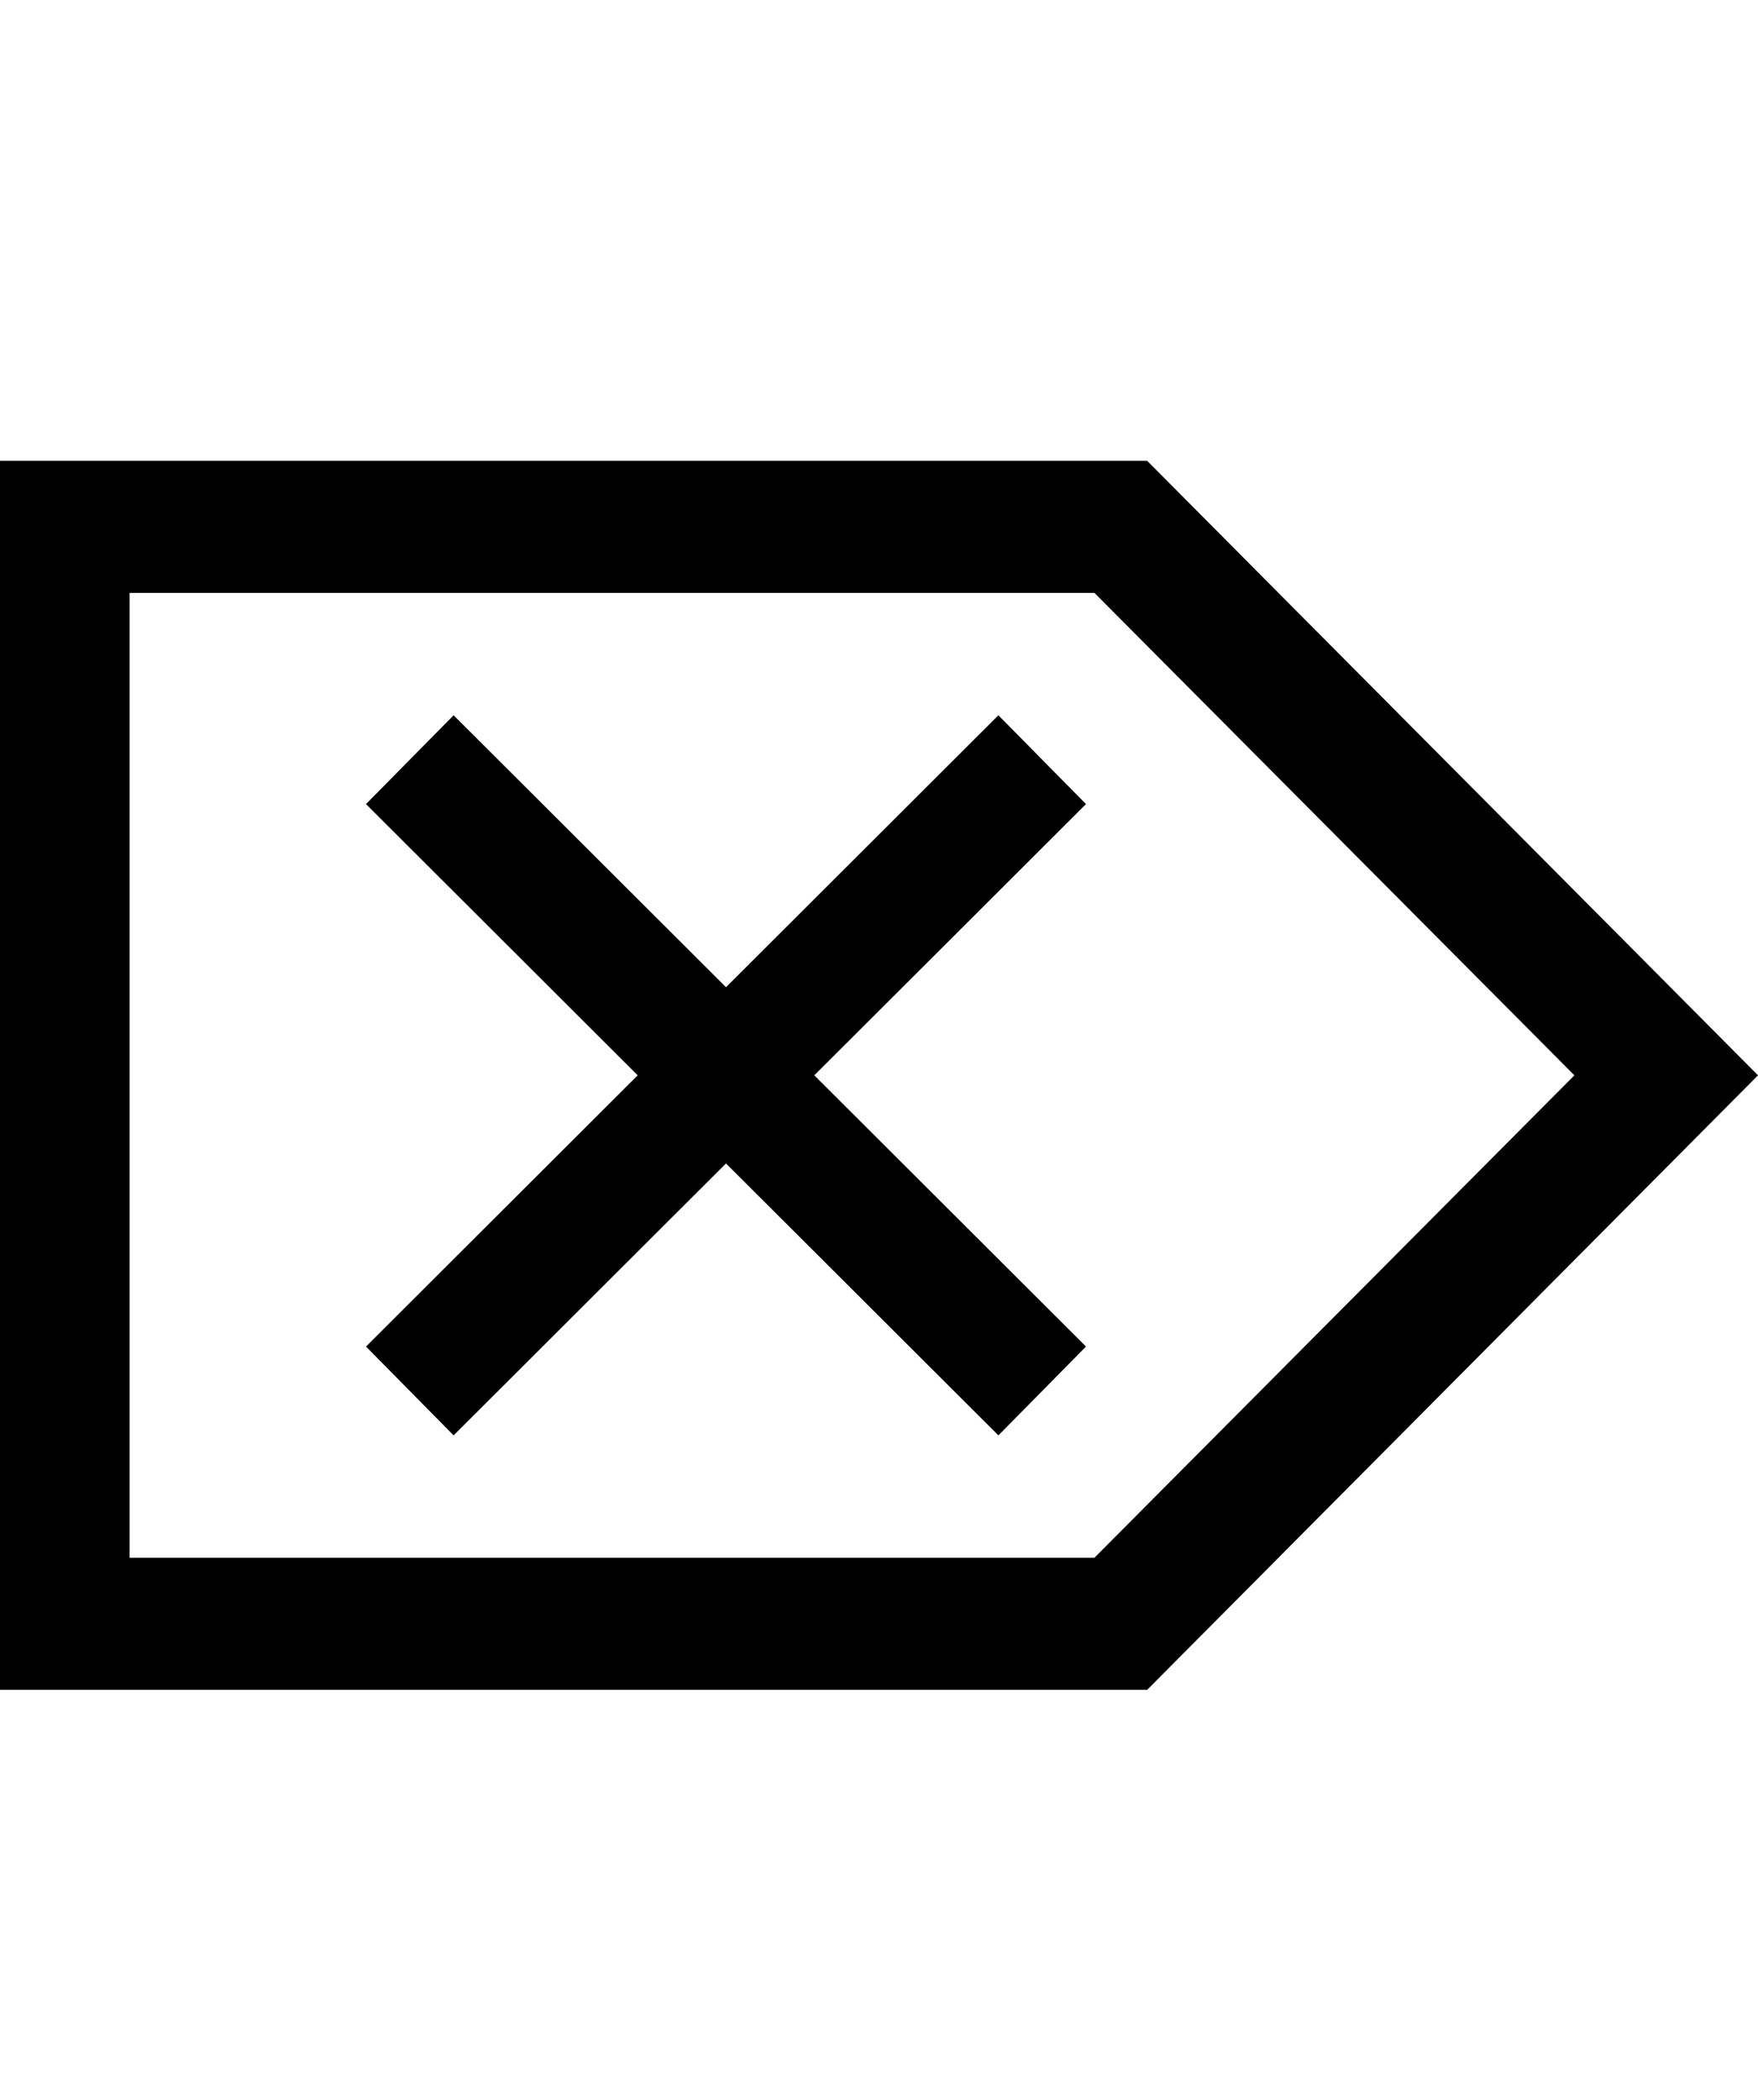 <svg id="svg-deleteright" xmlns="http://www.w3.org/2000/svg" width="293" height="350"><path d="M256 0H2168L3186 -1024L2168 -2048H256ZM472 -220V-1828H2080L2880 -1024L2080 -220ZM1012 -424 1466 -877.139 1920 -424 2066 -572 1613.141 -1024 2066 -1476 1920 -1624 1466 -1170.861 1012 -1624 866 -1476 1318.859 -1024 866 -572Z" transform="translate(-25.6 281.6) scale(0.1)"/></svg>
